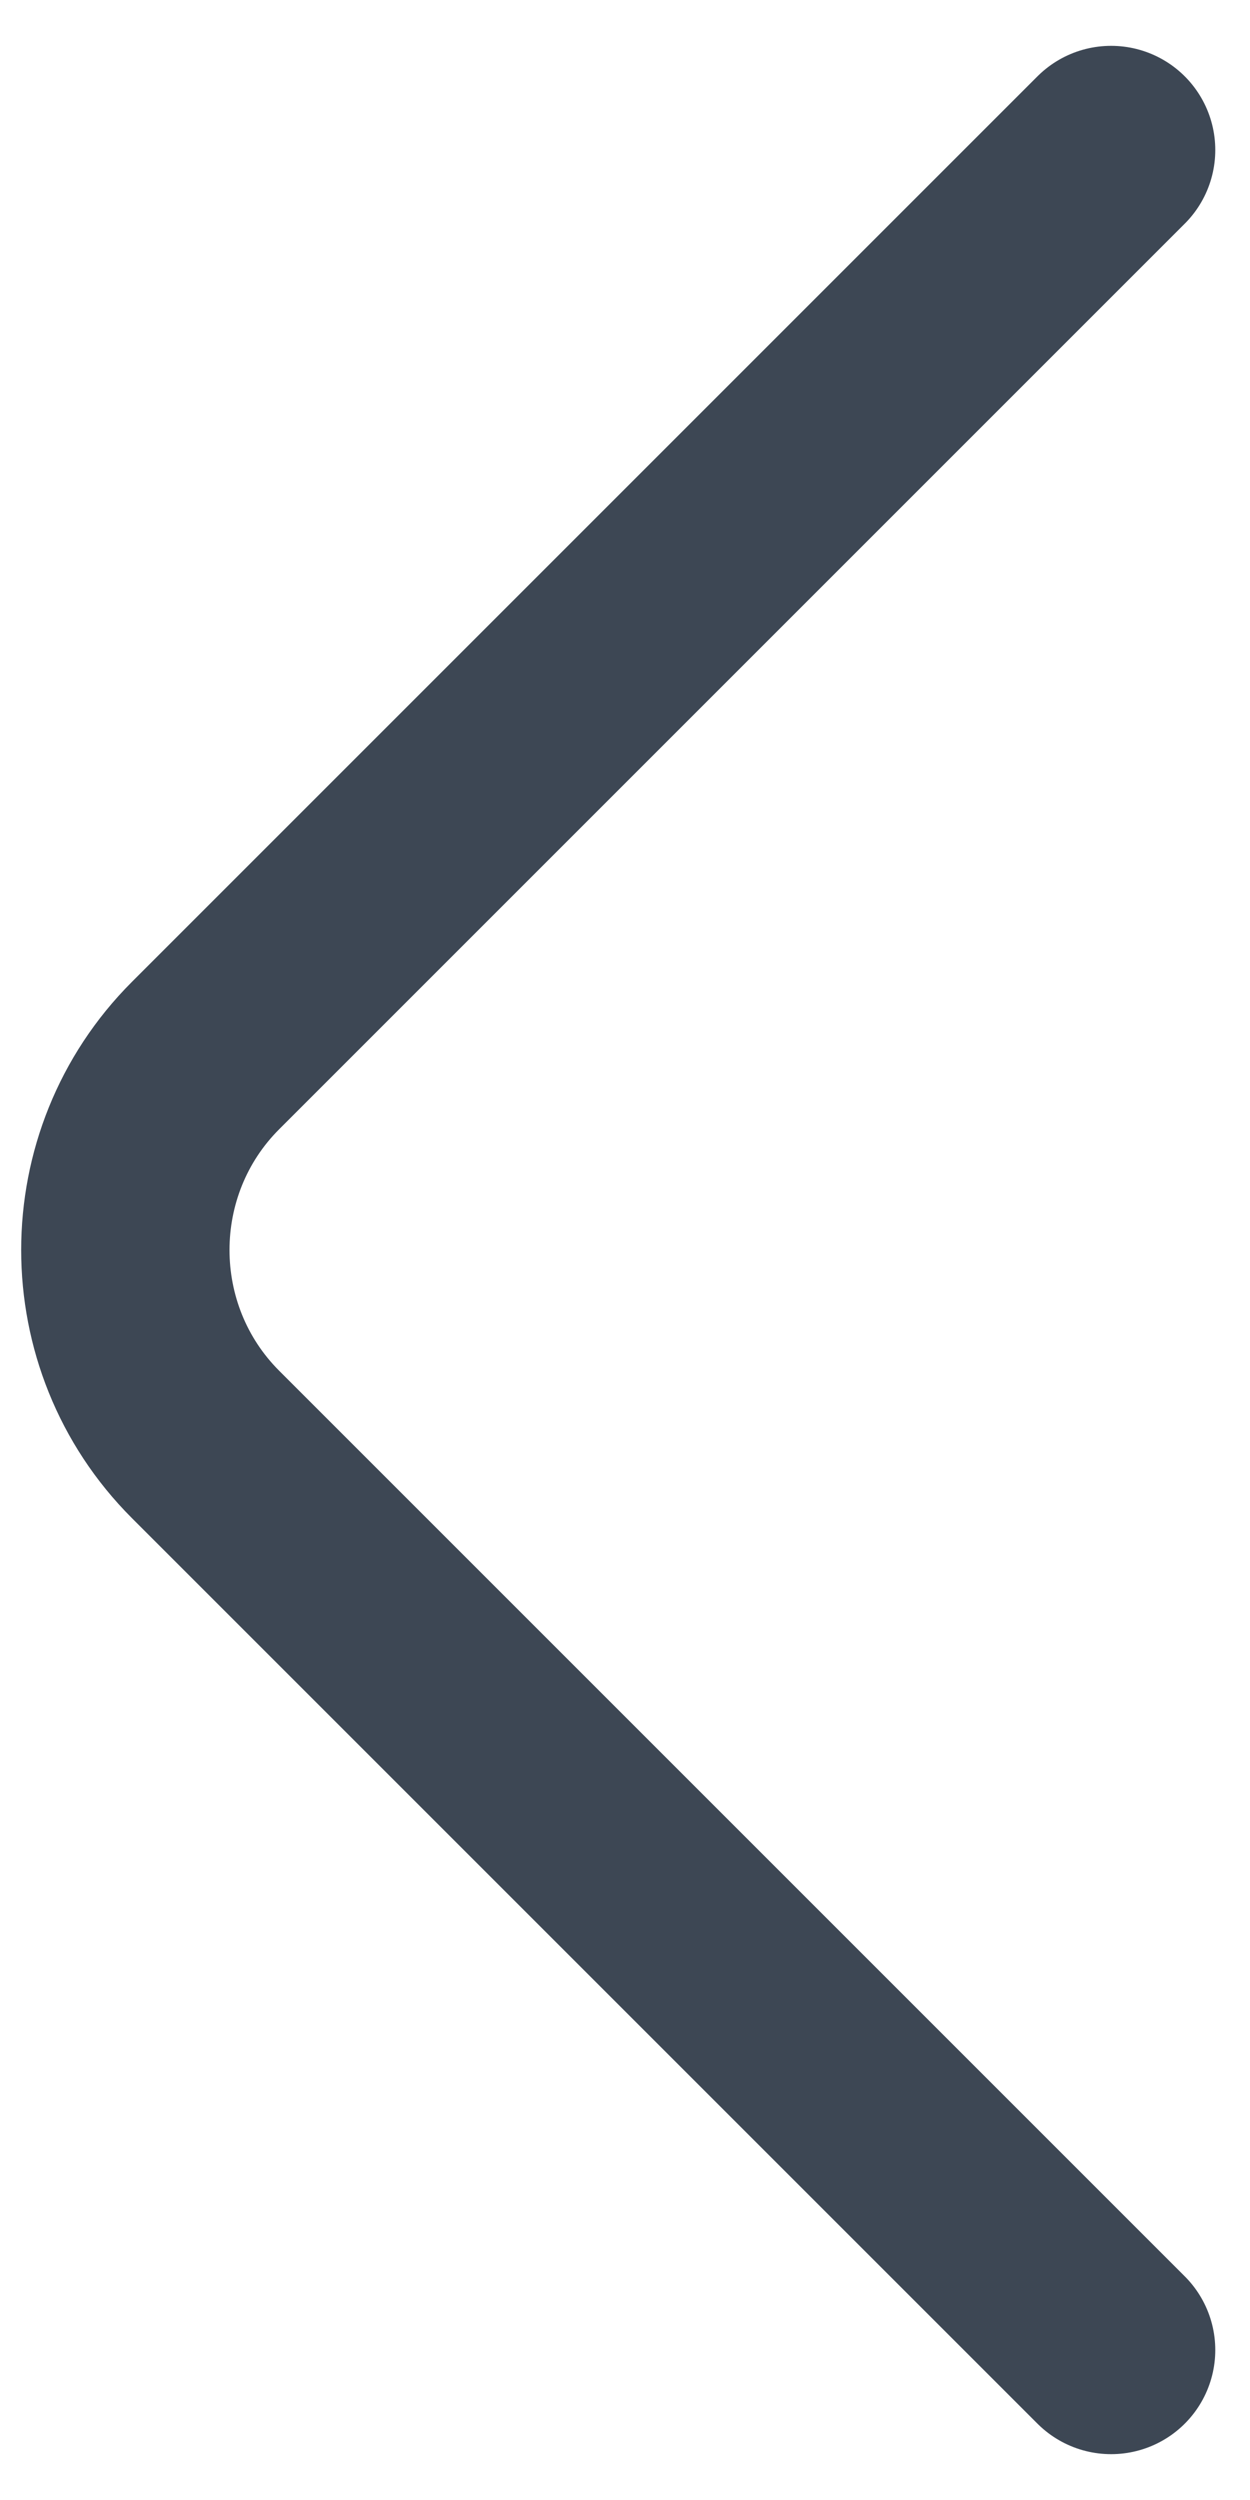 <svg width="9" height="18" viewBox="0 0 9 18" fill="none" xmlns="http://www.w3.org/2000/svg">
<path d="M8 16.92L1.48 10.4C0.71 9.63 0.71 8.37 1.48 7.6L8 1.08" stroke="#3D4754" stroke-width="1.5" stroke-miterlimit="10" stroke-linecap="round" stroke-linejoin="round"/>
</svg>
